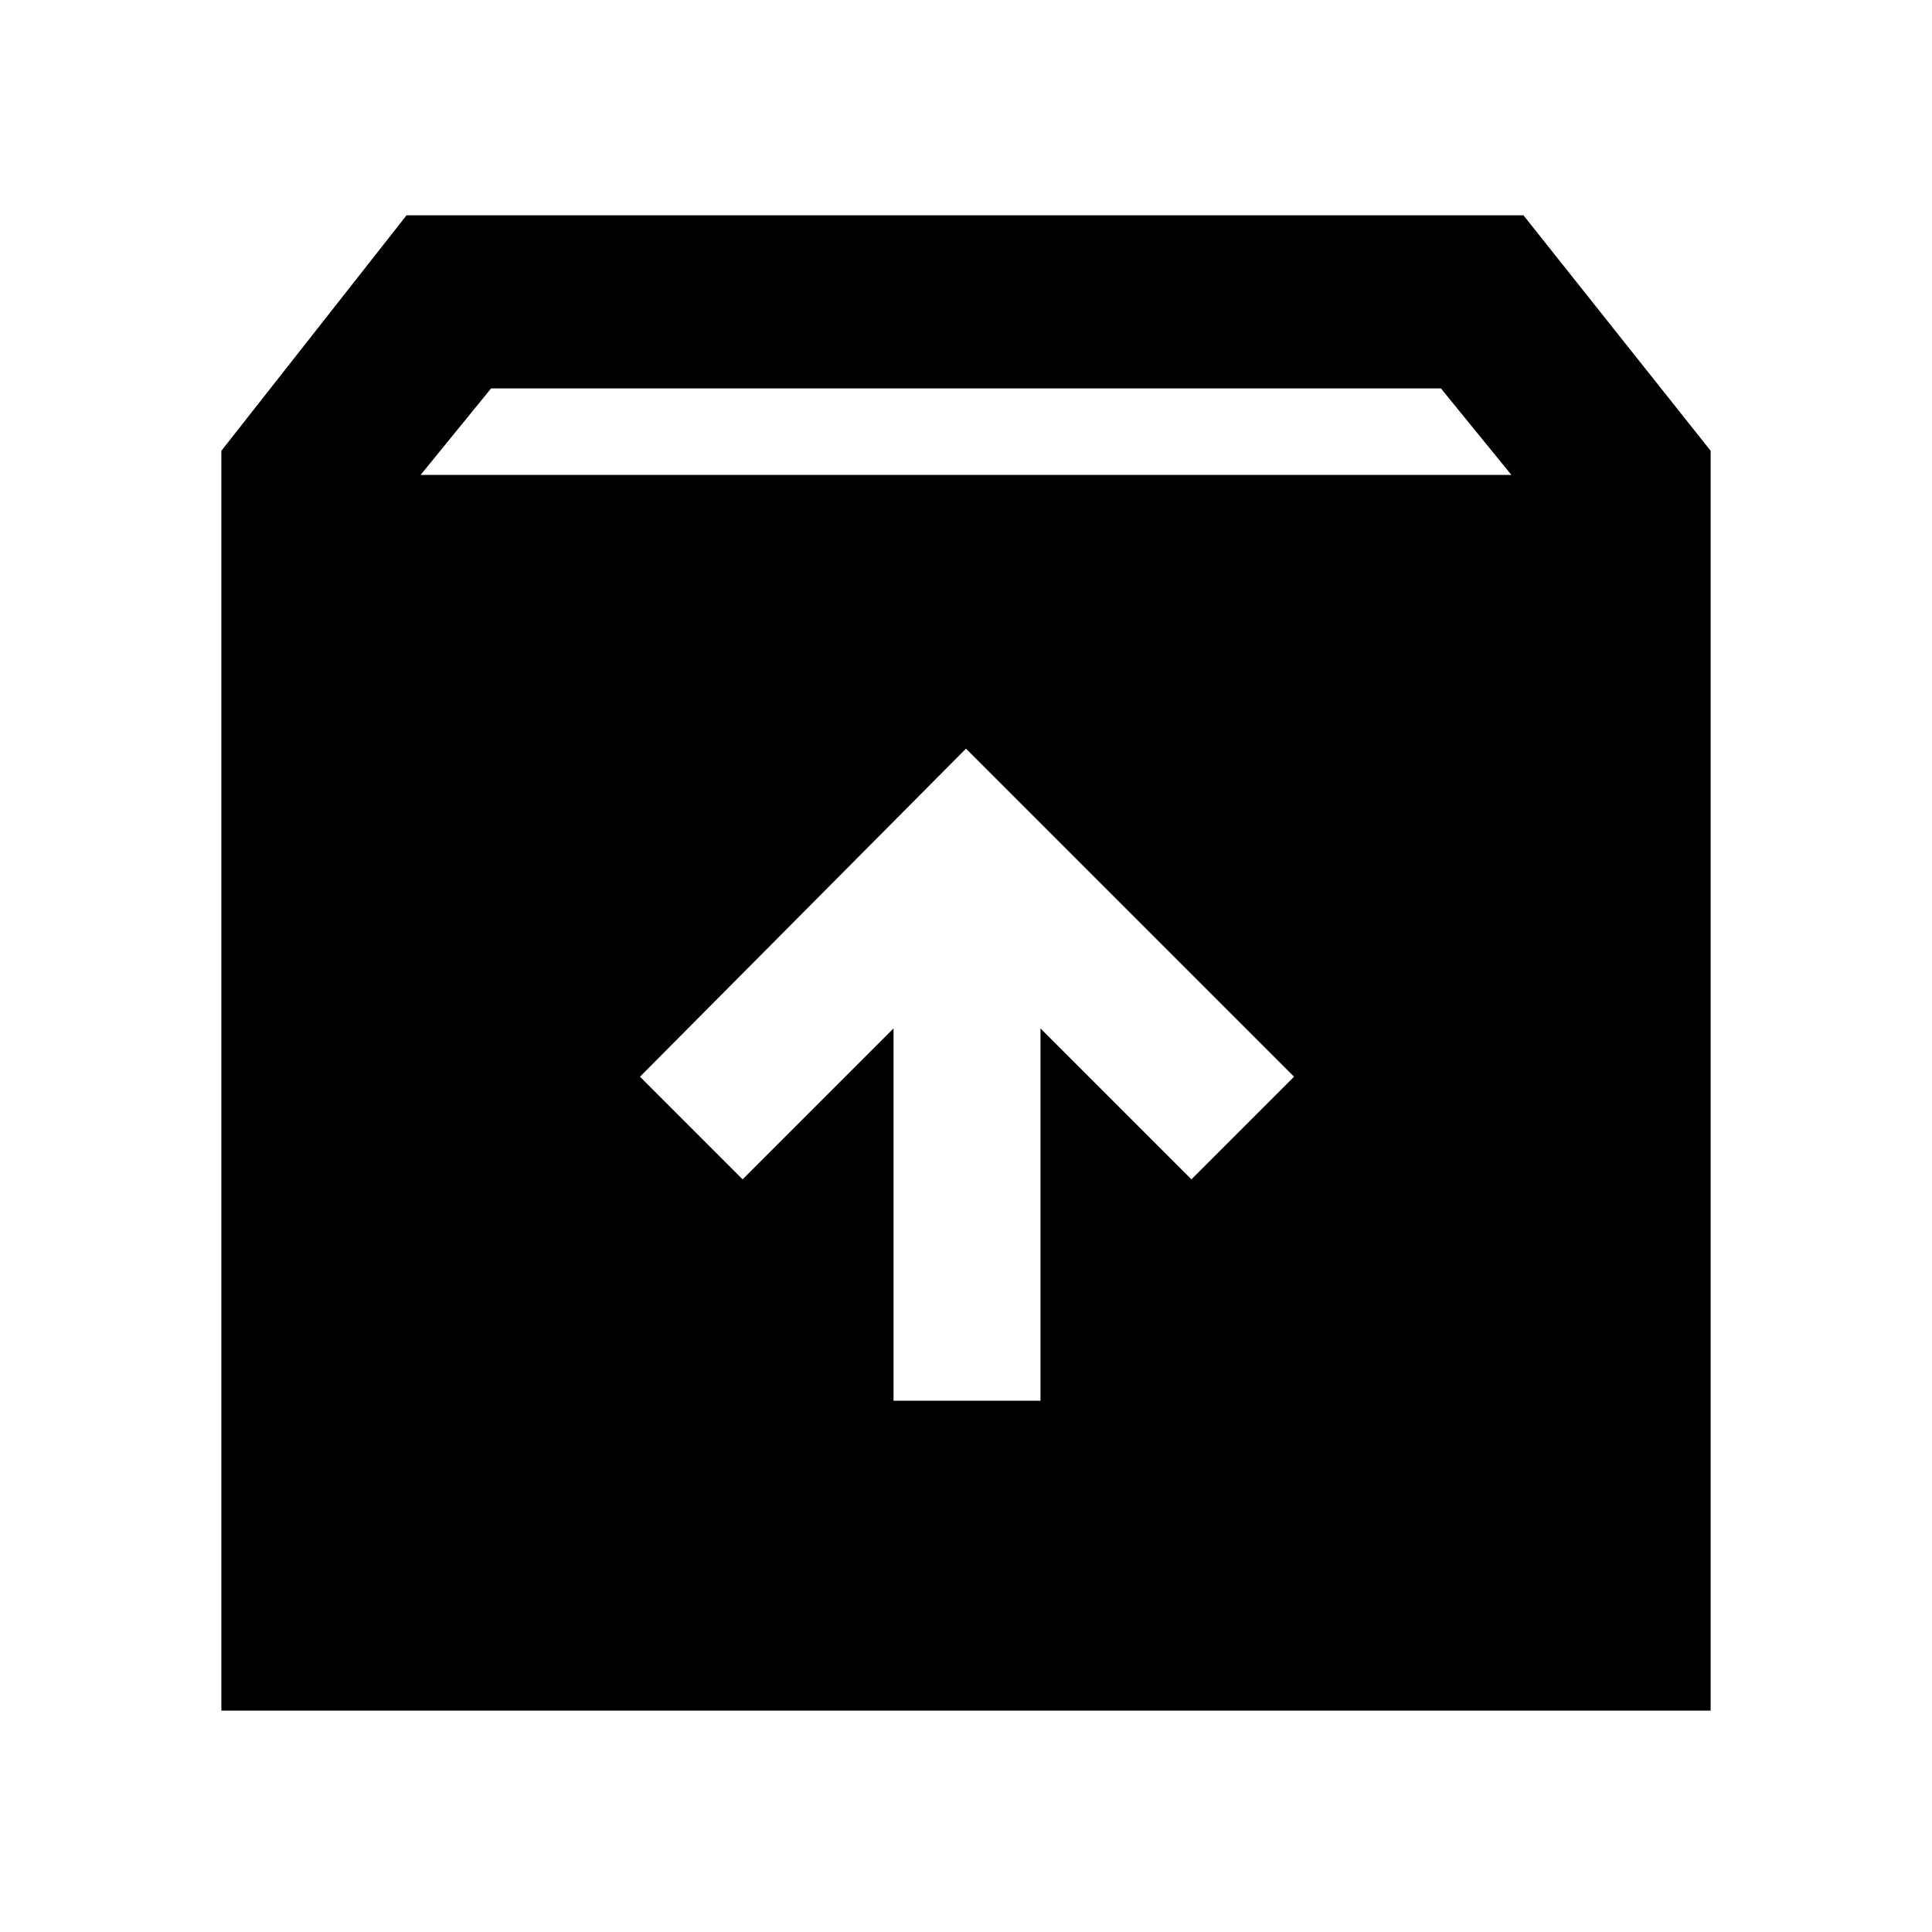 <svg xmlns="http://www.w3.org/2000/svg" height="40" width="40"><path d="M4.583 35.417V9.333L8.417 4.458H31.542L35.417 9.333V35.417ZM8.708 9.833H31.292L29.833 8.042H10.167ZM18.5 29H21.542V21.292L24.667 24.417L26.792 22.292L20 15.5L13.25 22.292L15.375 24.417L18.5 21.292Z"/></svg>